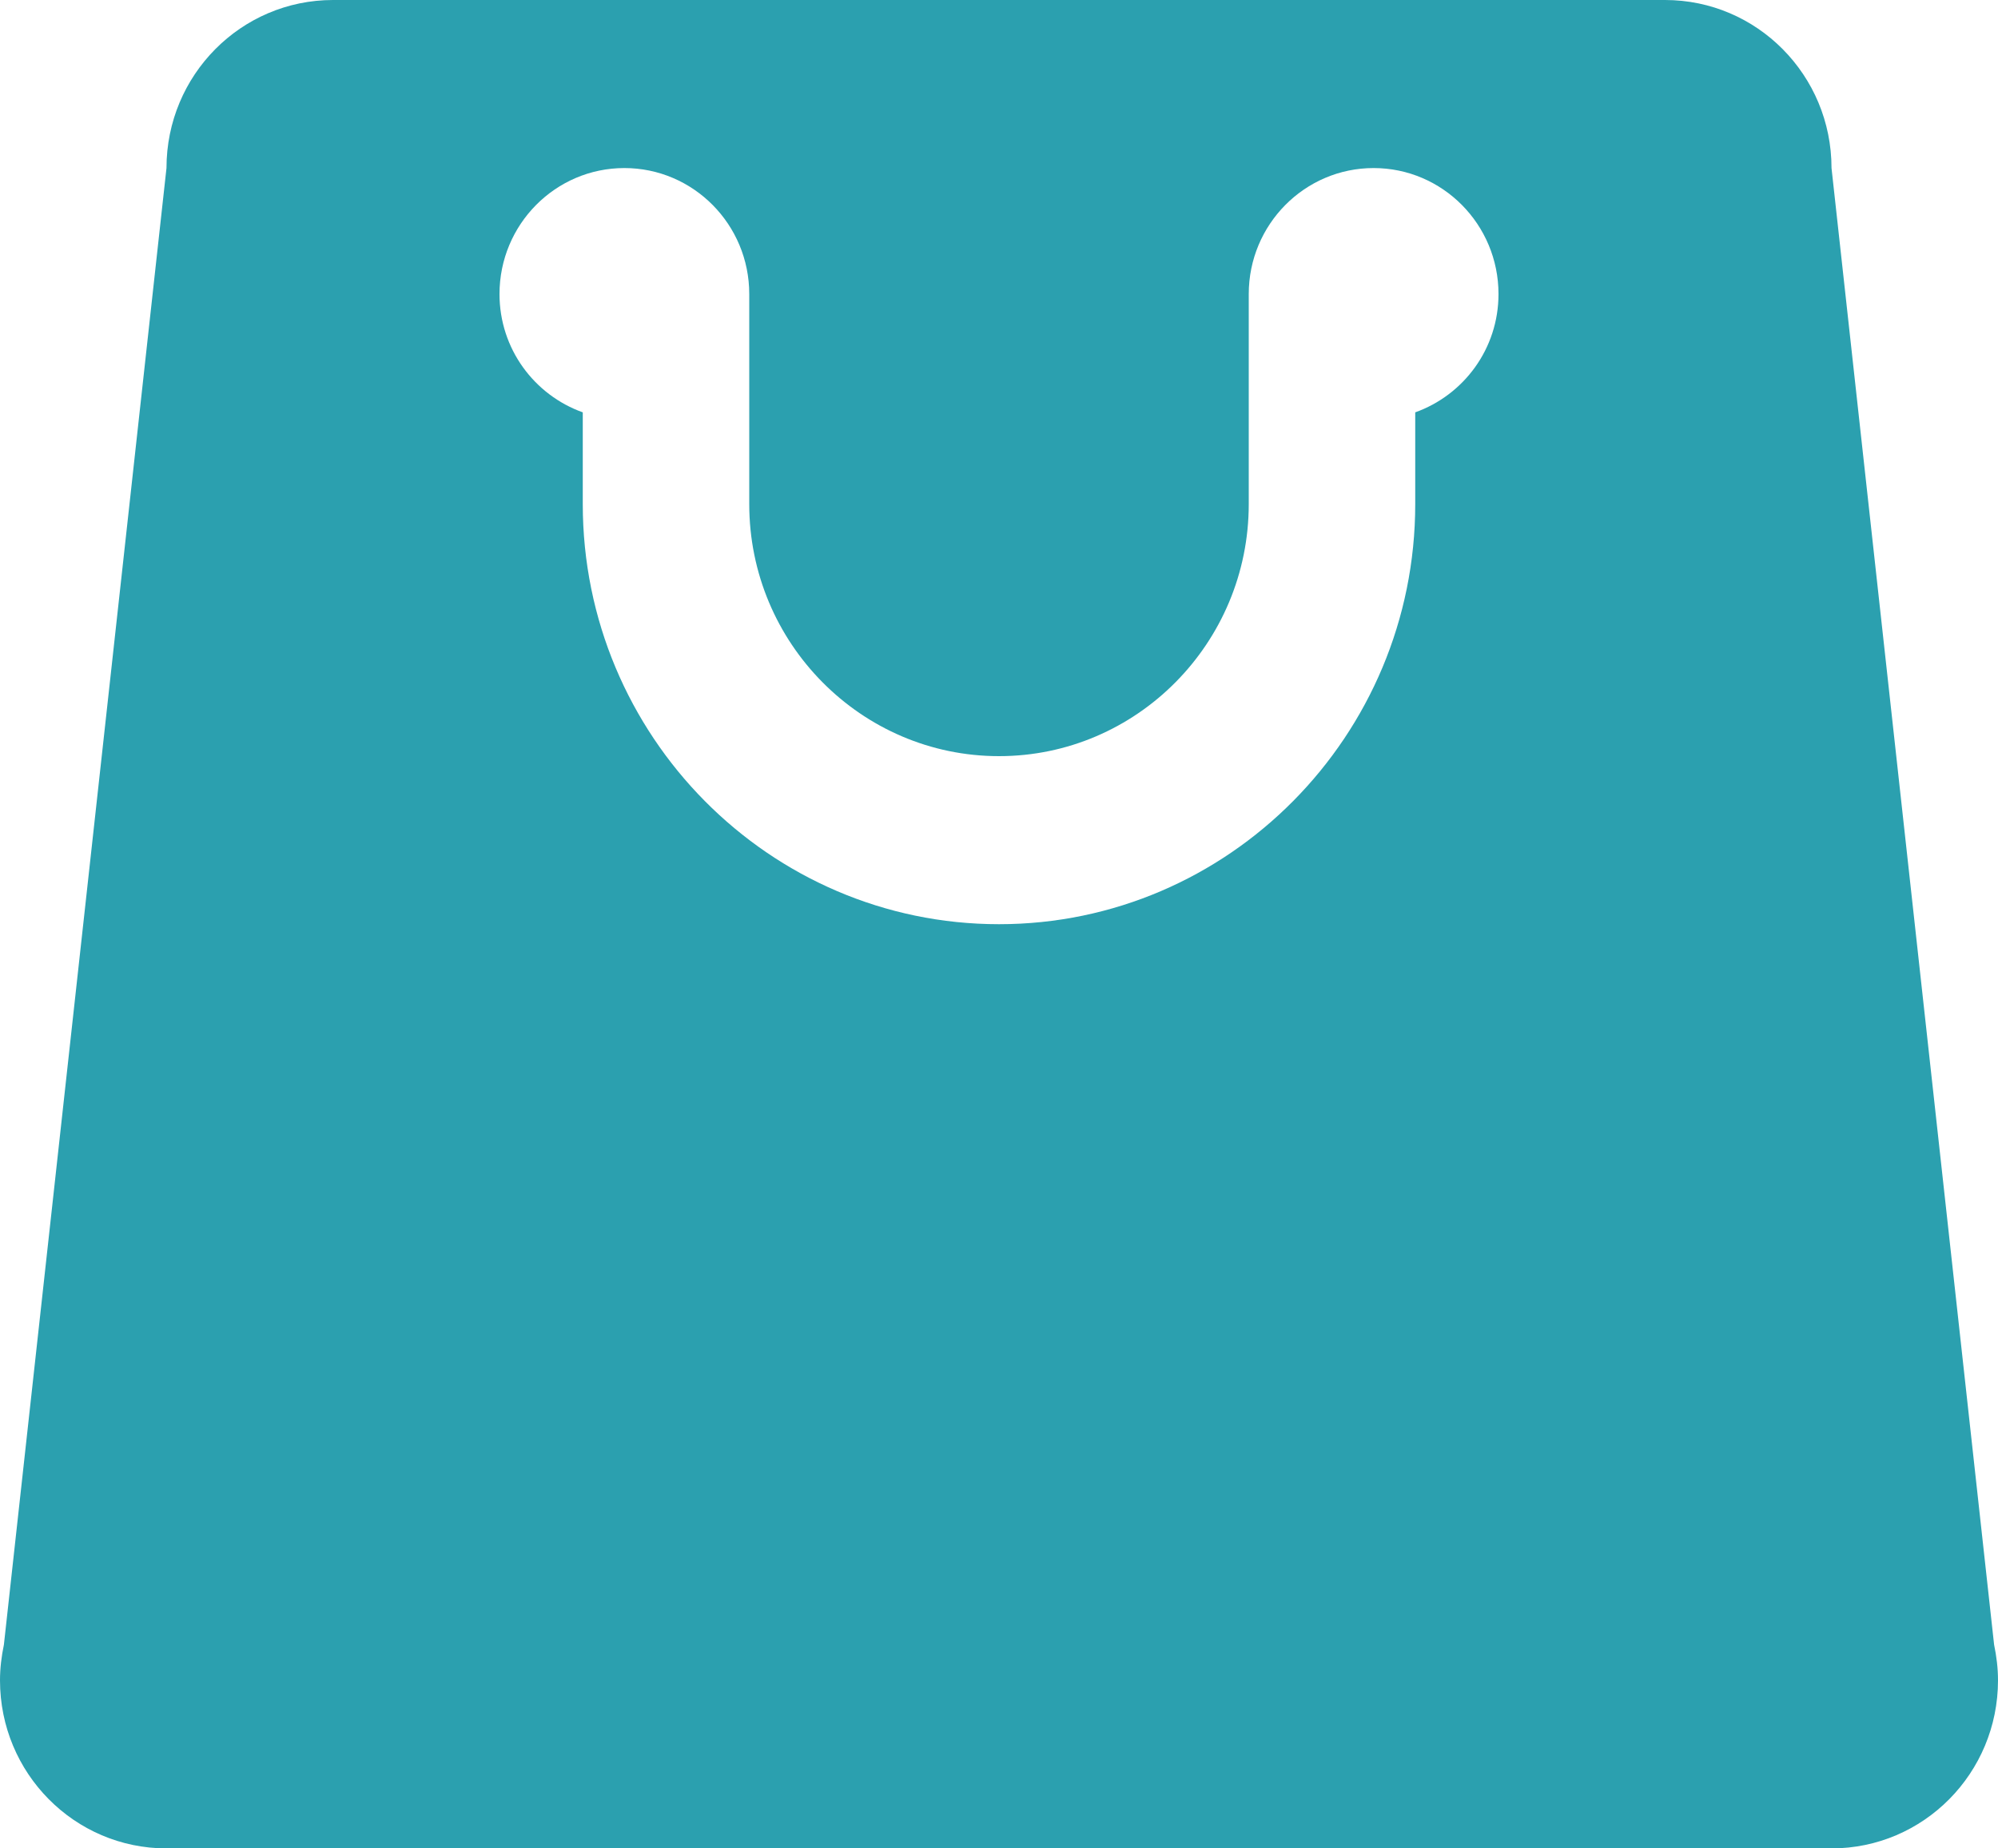 <svg width="40" height="37" viewBox="0 0 40 37" fill="none" xmlns="http://www.w3.org/2000/svg">
<path d="M39.922 32.923L36.667 3.364C36.667 1.505 35.175 0 33.333 0H20H6.667C4.825 0 3.333 1.505 3.333 3.364L0.078 32.923C0.03 33.154 0 33.391 0 33.636C0 35.495 1.492 37 3.333 37H20H36.667C38.508 37 40 35.495 40 33.636C40 33.391 39.97 33.154 39.922 32.923ZM28.333 8.254V10.091C28.333 14.728 24.595 18.5 20 18.5C15.405 18.5 11.667 14.728 11.667 10.091V8.254C10.698 7.908 10 6.983 10 5.886C10 4.494 11.12 3.364 12.5 3.364C13.88 3.364 15 4.494 15 5.886V10.091C15 12.873 17.243 15.136 20 15.136C22.757 15.136 25 12.873 25 10.091V5.886C25 4.494 26.12 3.364 27.5 3.364C28.88 3.364 30 4.494 30 5.886C30 6.983 29.302 7.908 28.333 8.254Z" fill="#2BA0AF"/>
</svg>
